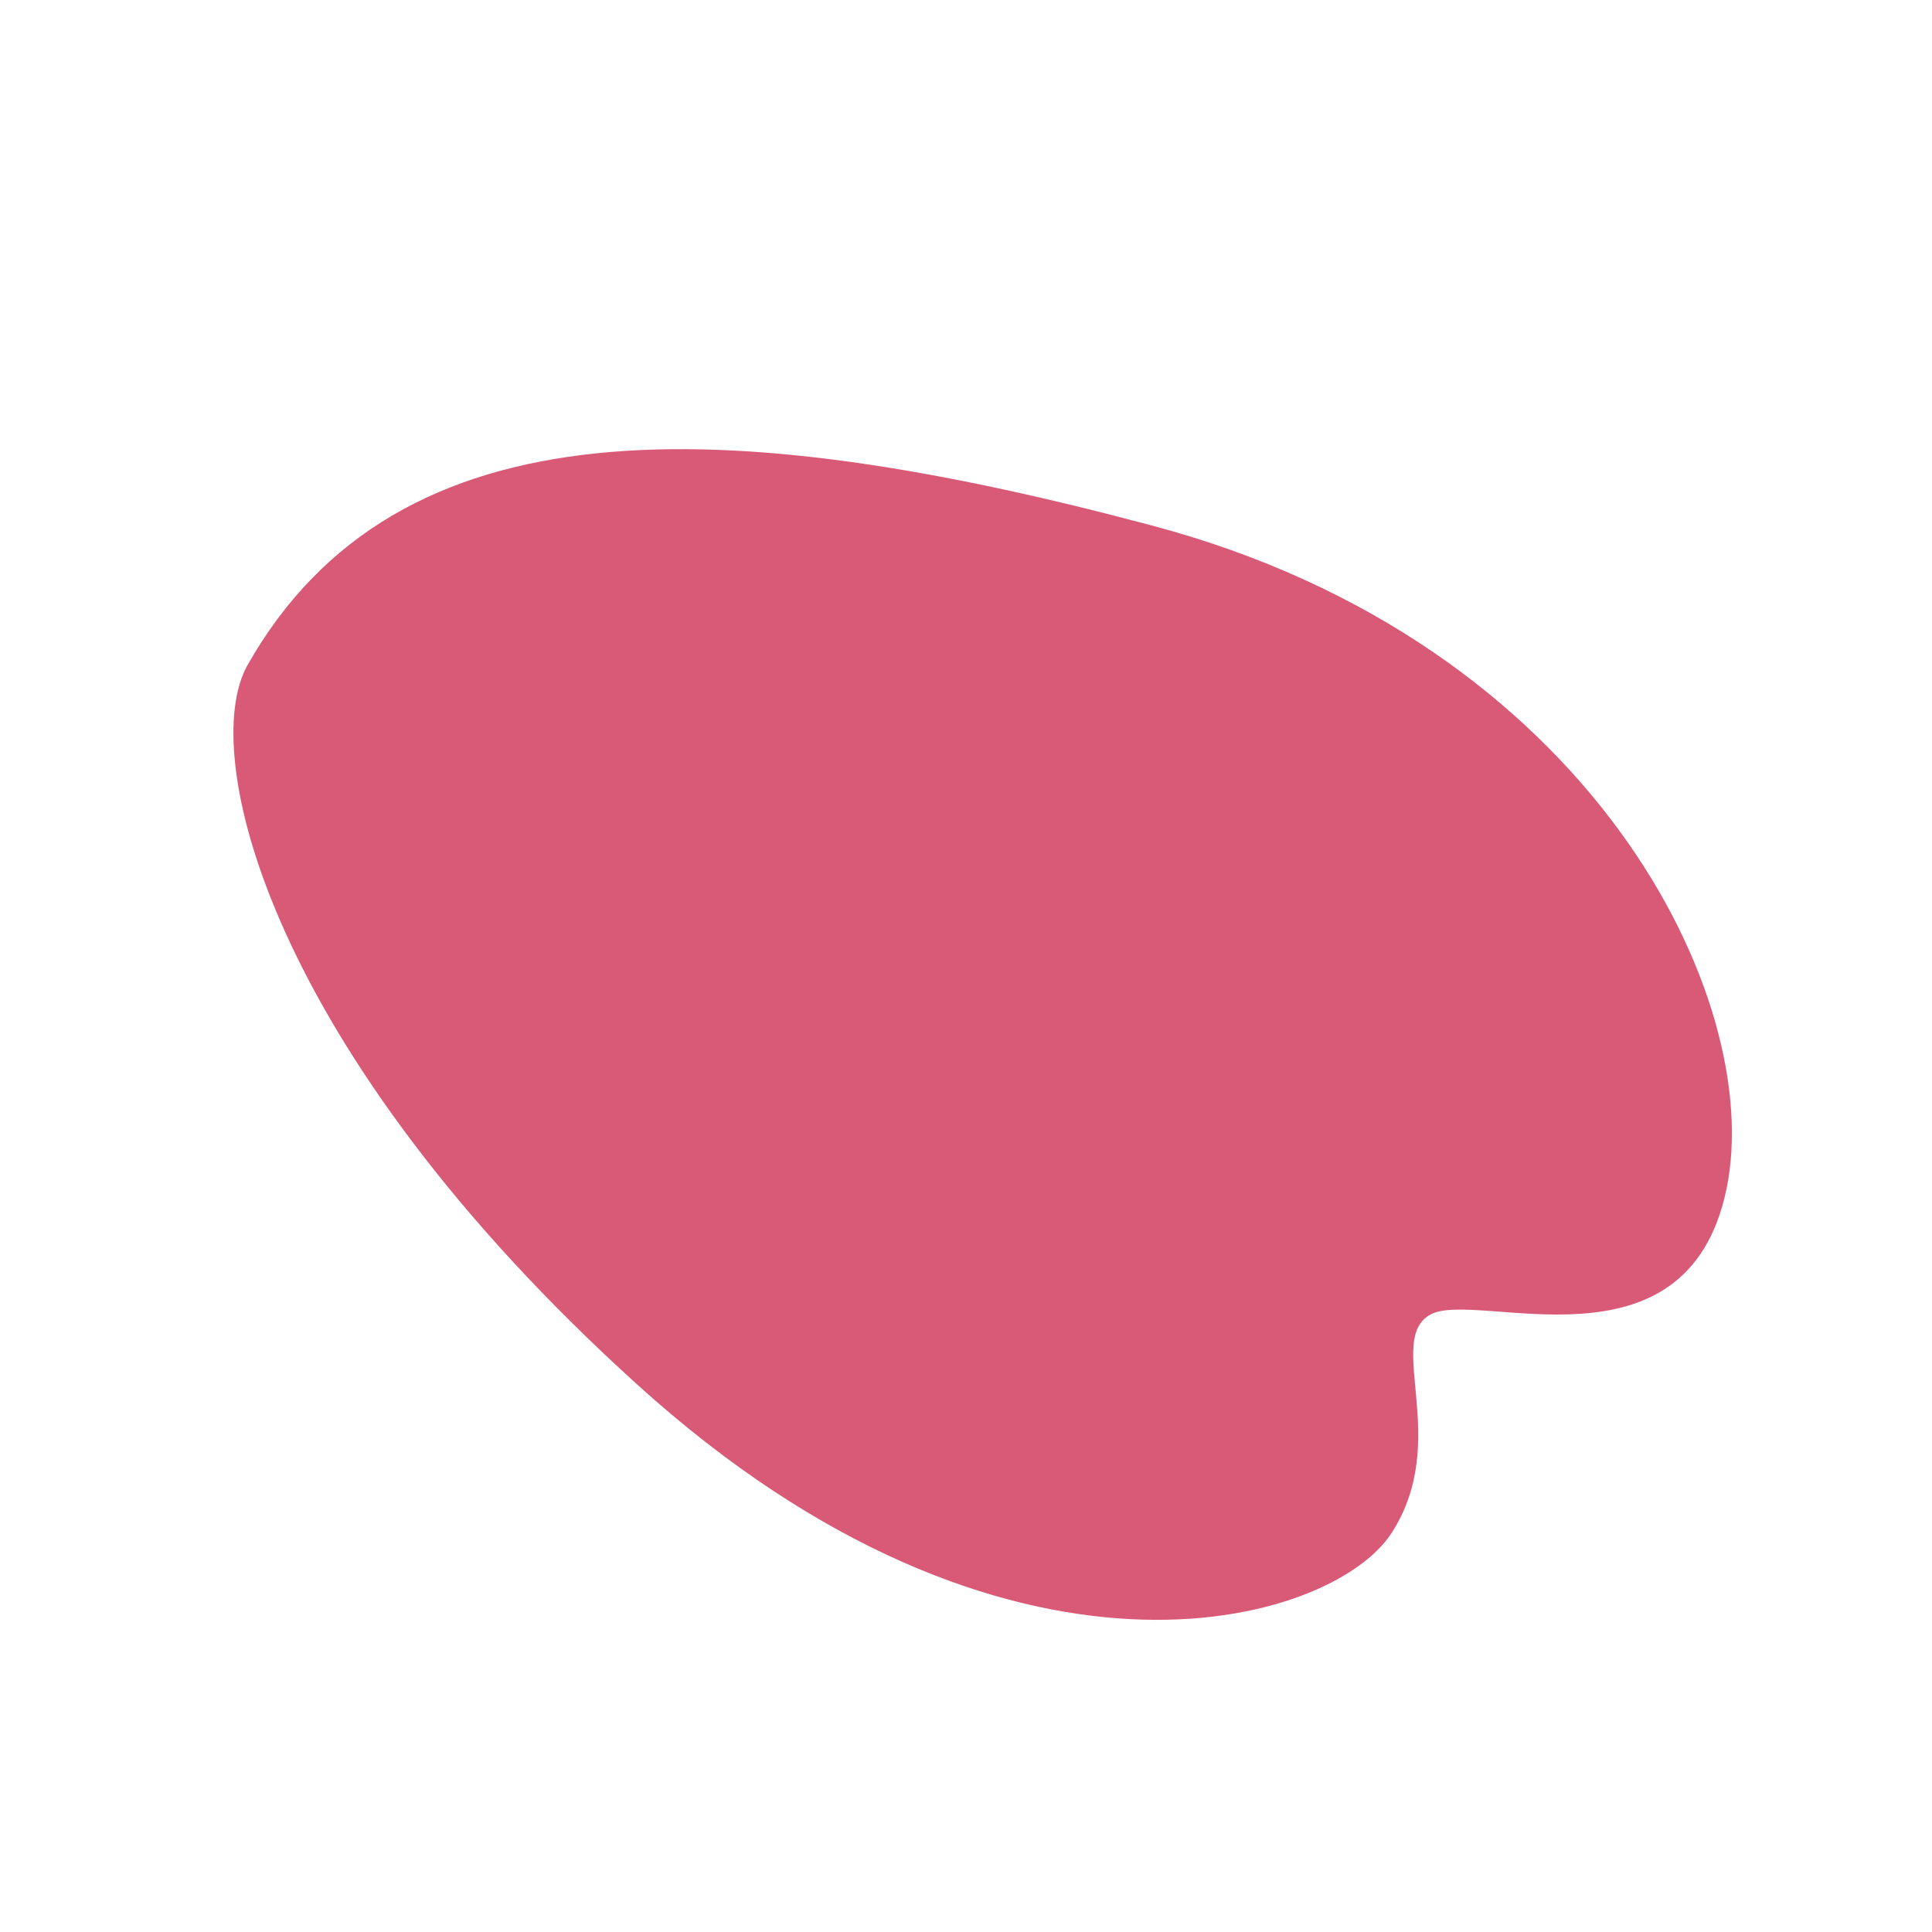 <svg id="图层_1" data-name="图层 1" xmlns="http://www.w3.org/2000/svg" viewBox="0 0 160 160"><defs><style>.cls-1{fill:#d95a76;}</style></defs><path class="cls-1" d="M20.5,55.08c-4.1,7.25,1.66,31.86,32.27,59.58s57.51,20,62.48,12.29-.59-16,3.22-18.09,21.19,5.38,24.5-10.34-11.17-45.34-47.58-55C60.09,34.1,32.92,33.15,20.5,55.08Z"/></svg>
